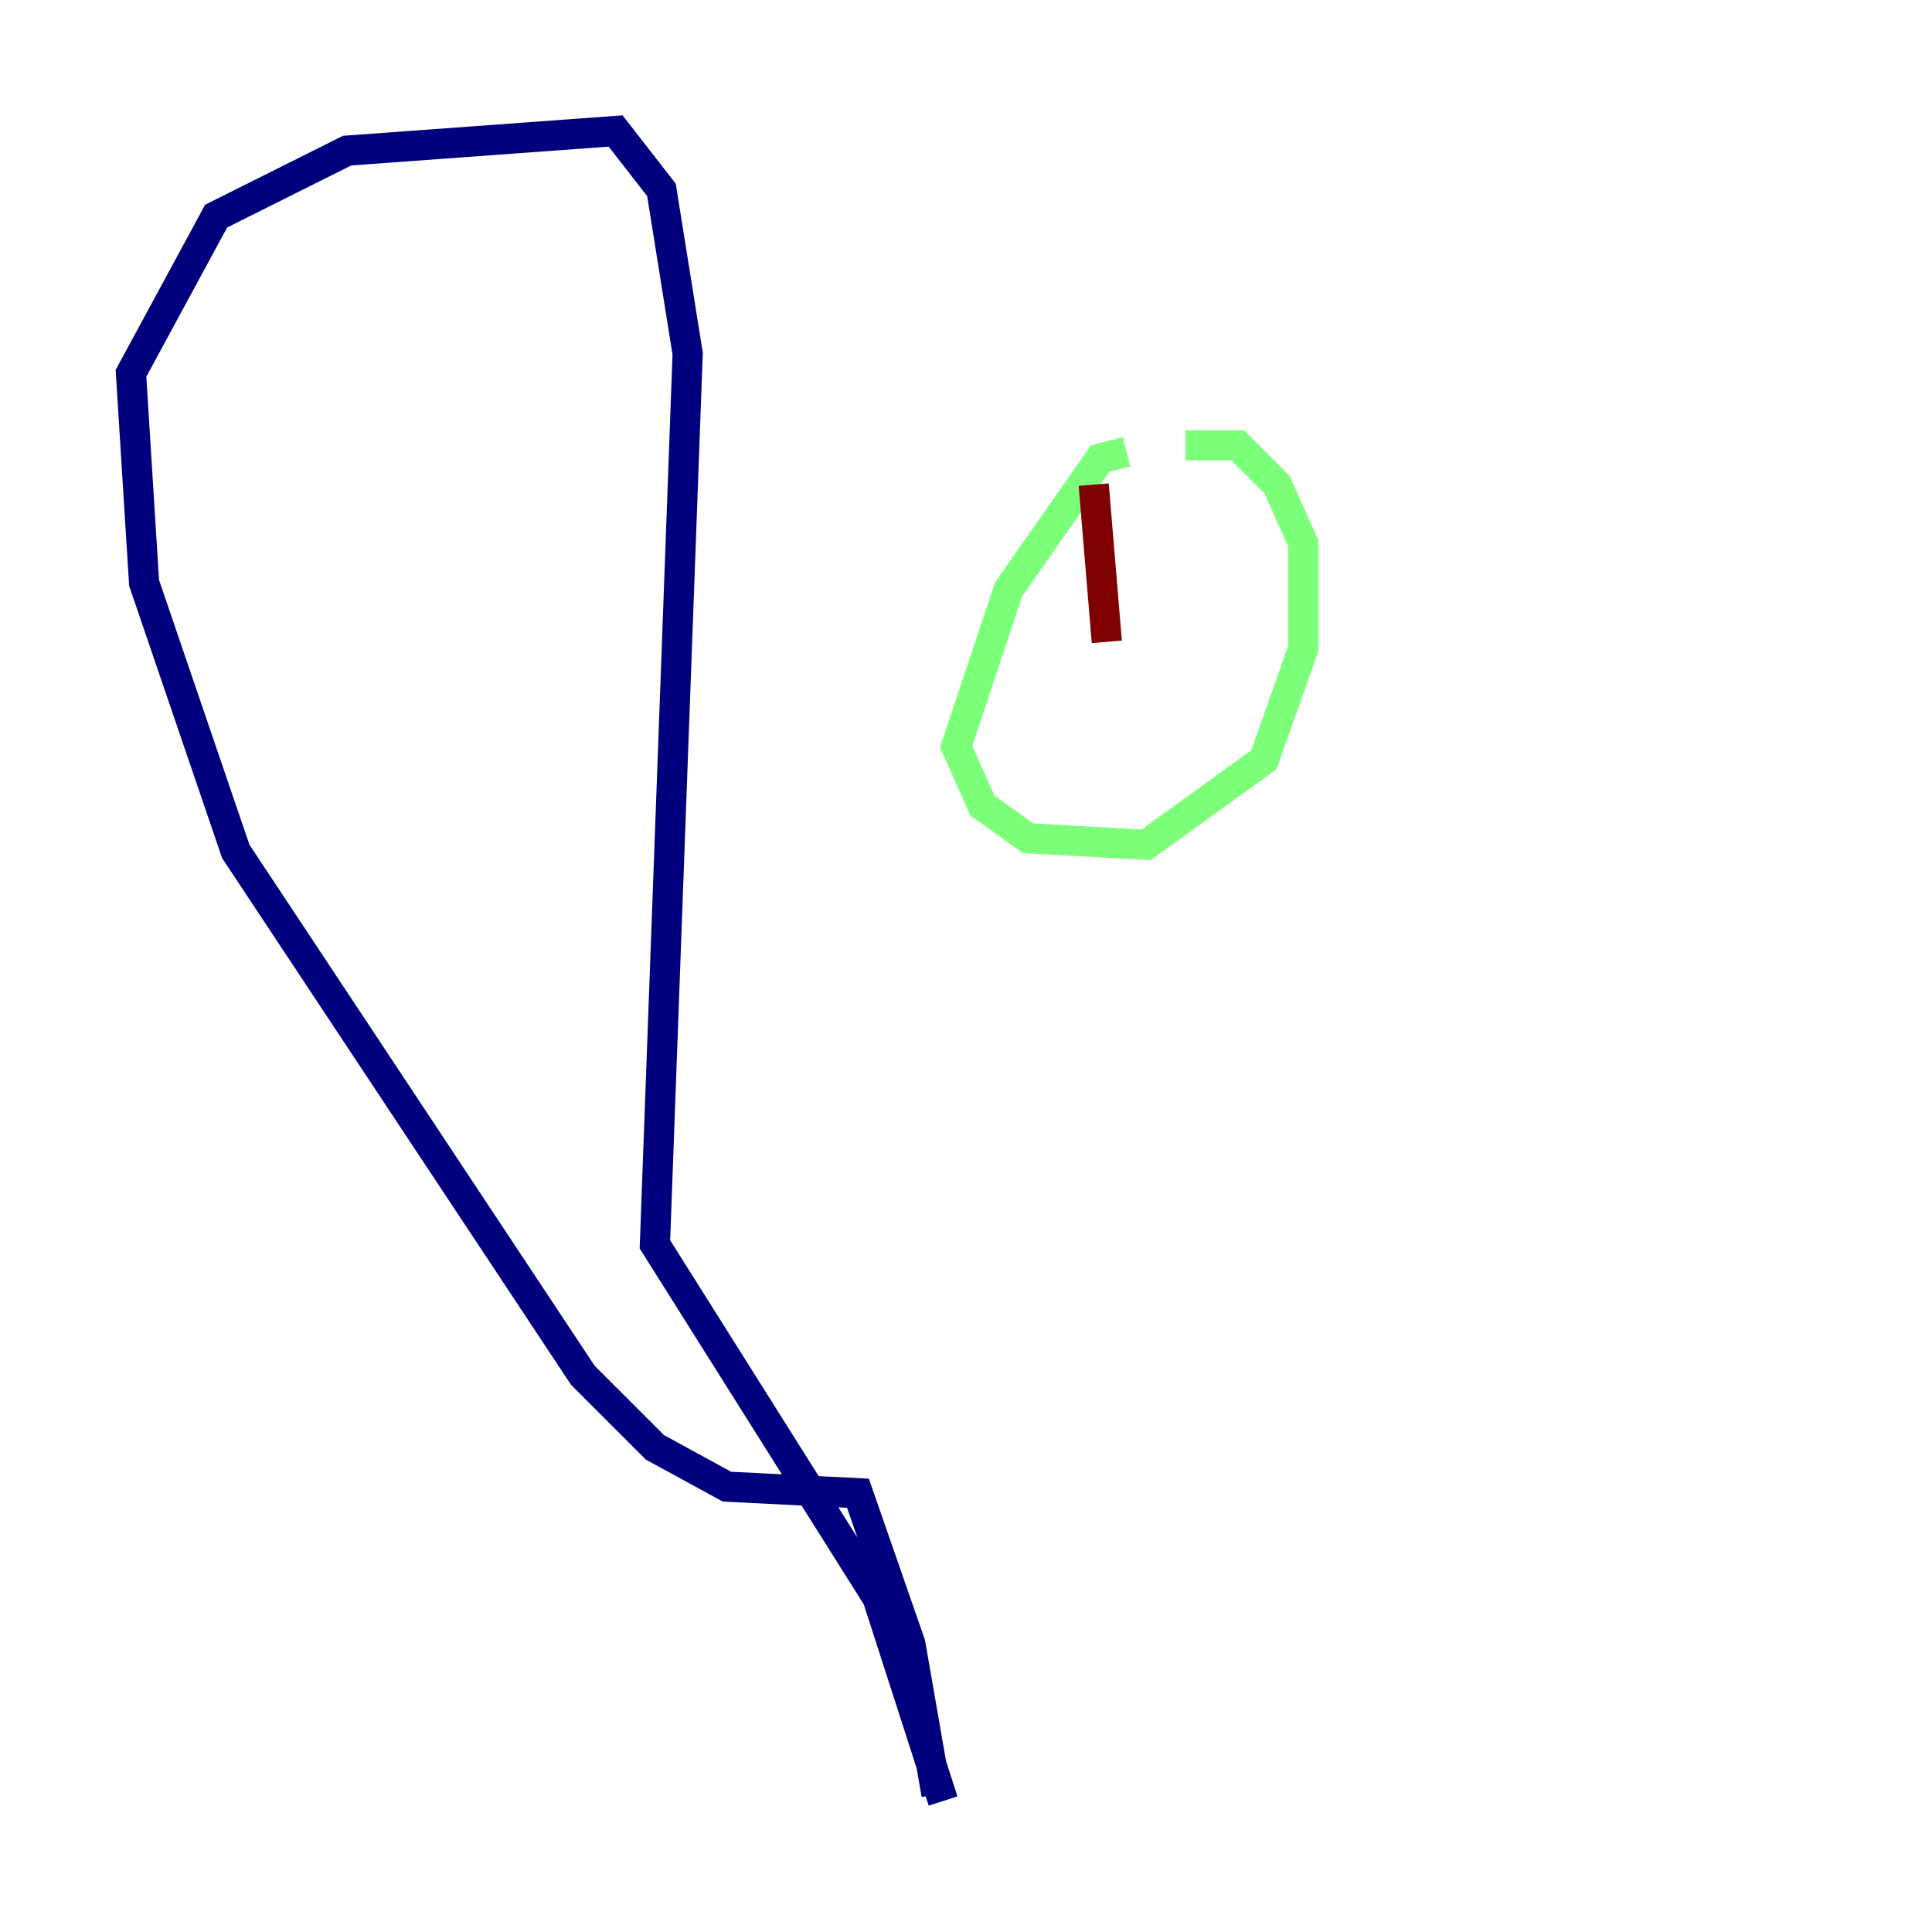 <?xml version="1.0" encoding="utf-8" ?>
<svg baseProfile="tiny" height="128" version="1.2" viewBox="0,0,128,128" width="128" xmlns="http://www.w3.org/2000/svg" xmlns:ev="http://www.w3.org/2001/xml-events" xmlns:xlink="http://www.w3.org/1999/xlink"><defs /><polyline fill="none" points="62.047,118.888 60.312,108.909 56.841,98.929 48.163,98.495 43.39,95.891 38.617,91.119 15.62,56.407 9.546,38.617 8.678,24.732 14.319,14.319 22.997,9.98 40.786,8.678 43.824,12.583 45.559,23.43 43.39,82.441 58.142,105.871 62.481,119.322" stroke="#00007f" stroke-width="2" /><polyline fill="none" points="74.63,29.939 72.895,30.373 66.82,39.051 63.349,49.464 65.085,53.37 68.122,55.539 75.932,55.973 83.742,50.332 86.346,42.956 86.346,36.014 84.61,32.108 82.007,29.505 78.536,29.505" stroke="#7cff79" stroke-width="2" /><polyline fill="none" points="72.461,32.108 73.329,42.522" stroke="#7f0000" stroke-width="2" /></svg>